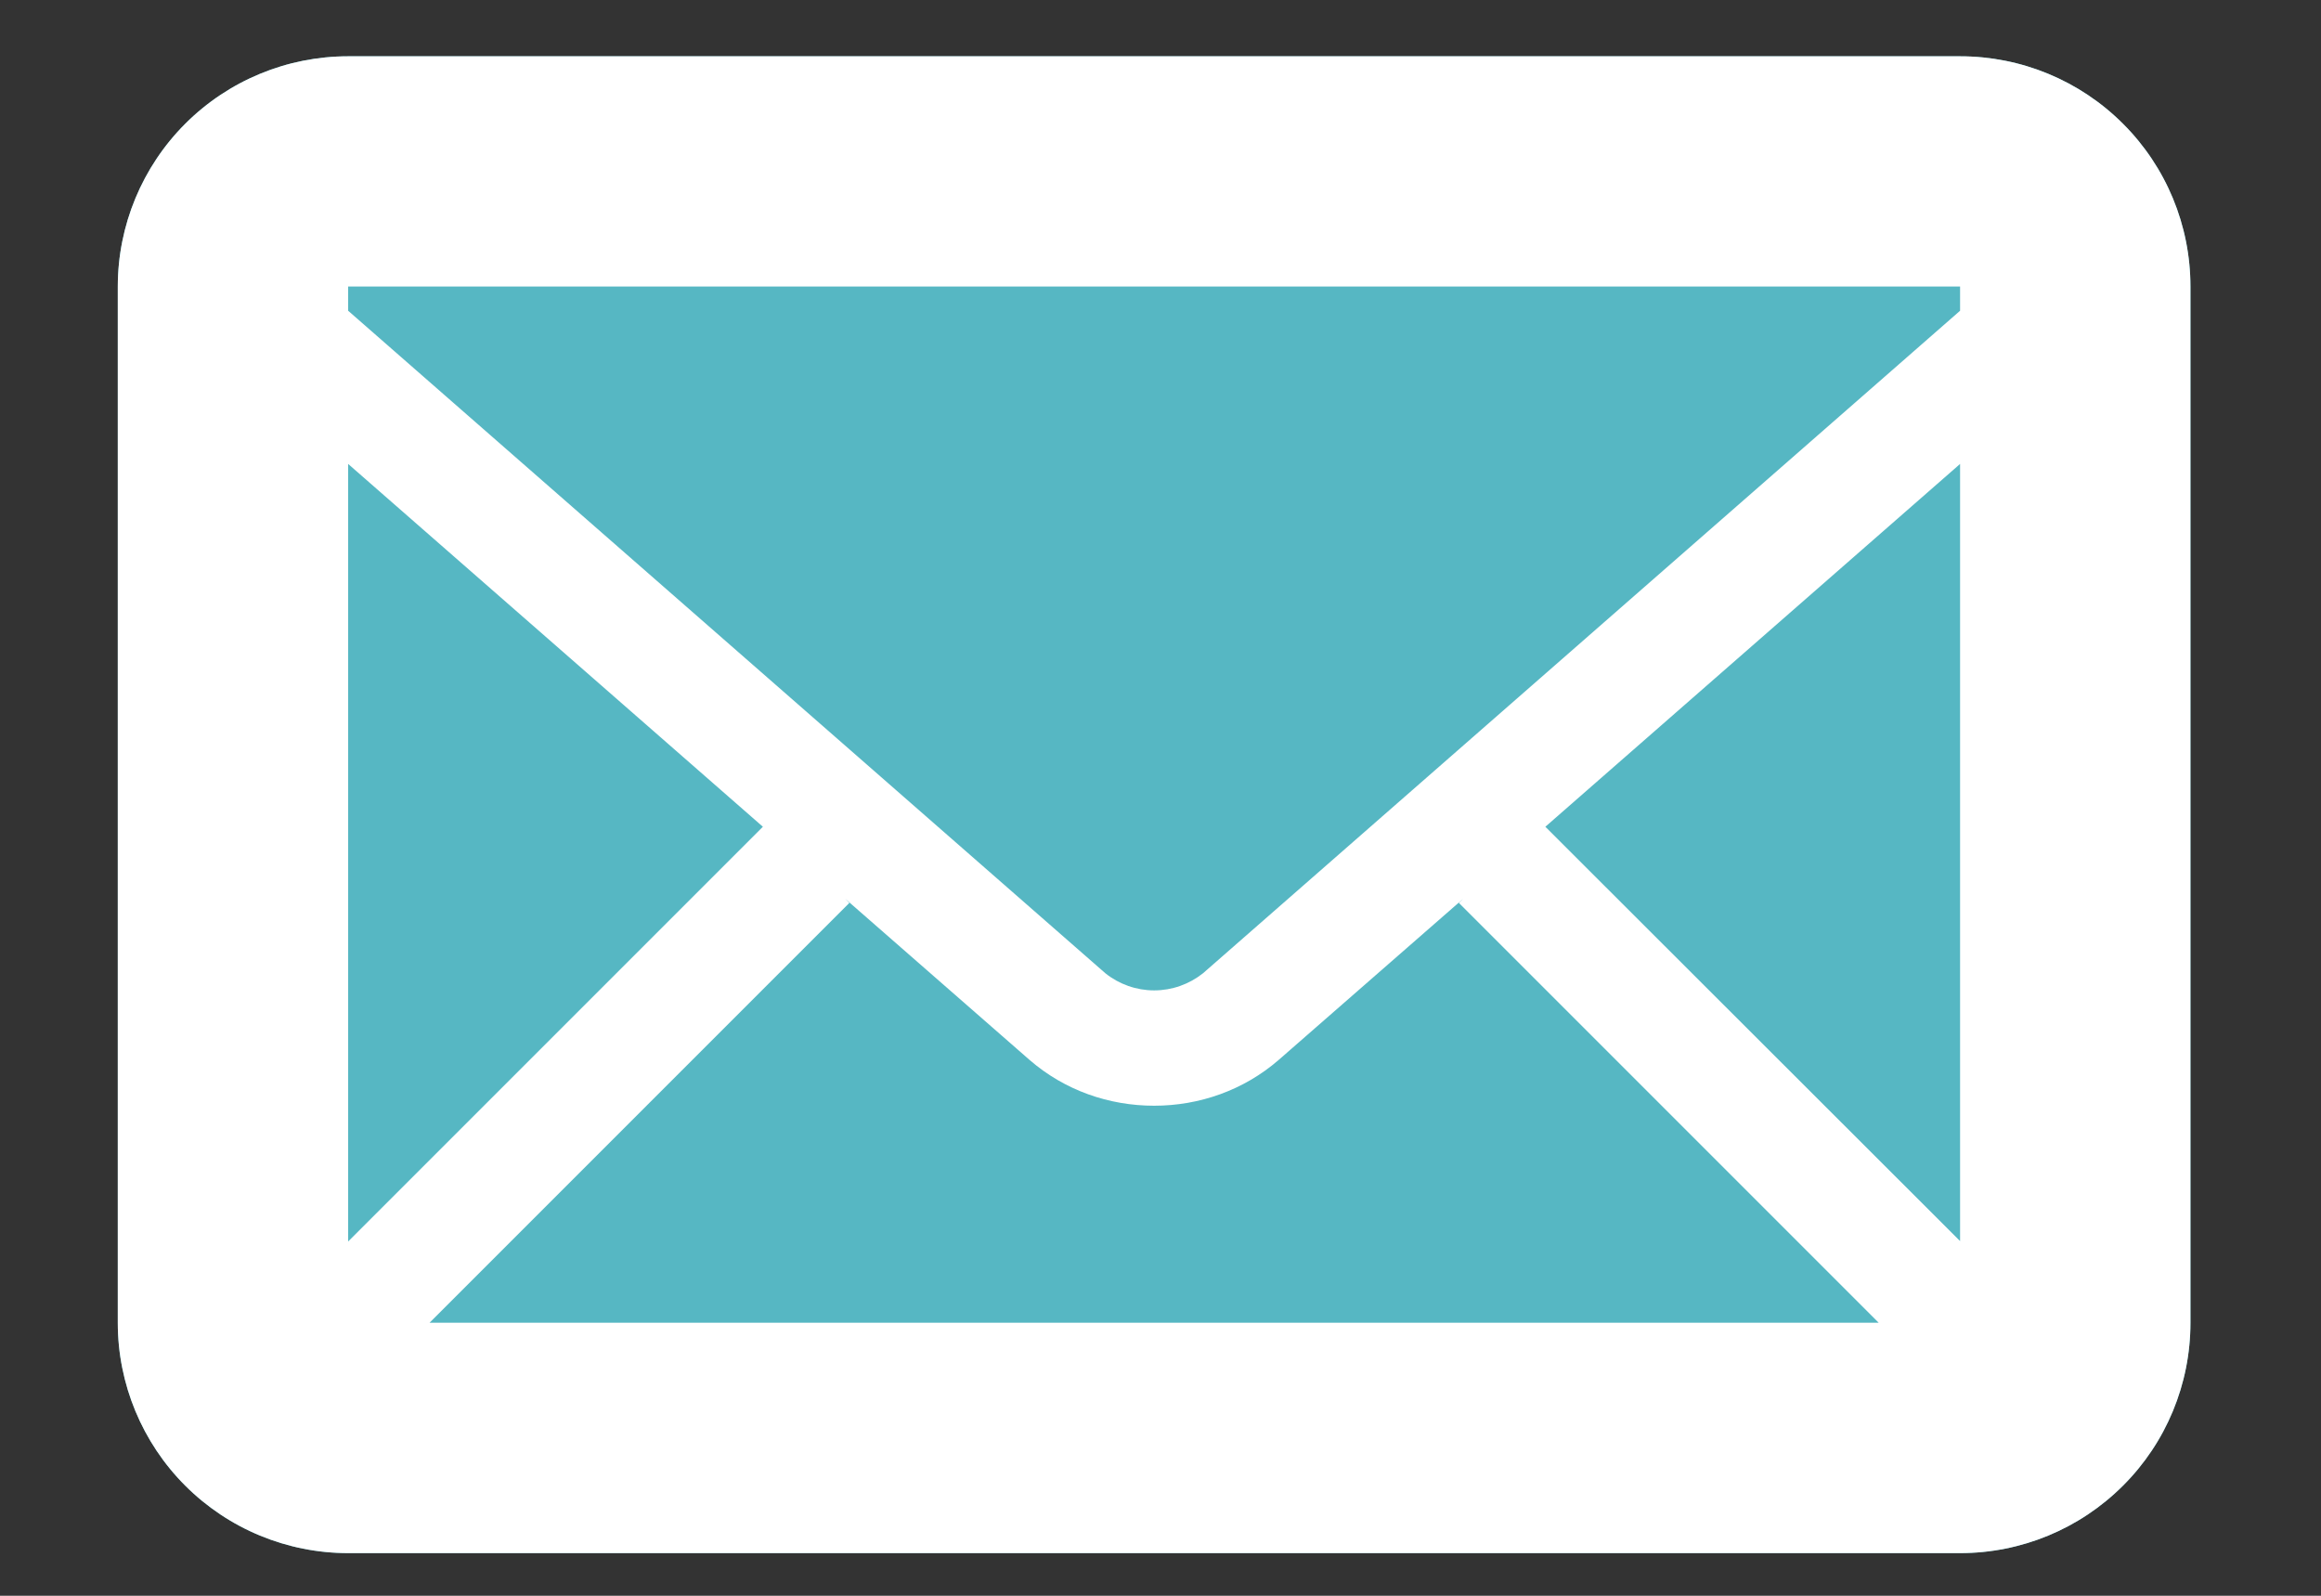 <svg width="16" height="11" viewBox="0 0 16 11" fill="none" xmlns="http://www.w3.org/2000/svg">
<rect x="0" y="0" width="16" height="11" fill="#333333" stroke="none"/>
<path d="M13.512 0.388H2.4C1.979 0.388 1.575 0.555 1.277 0.853C0.98 1.15 0.812 1.554 0.812 1.975V9.119C0.812 9.54 0.98 9.944 1.277 10.241C1.575 10.539 1.979 10.706 2.4 10.706H13.512C13.934 10.706 14.337 10.539 14.635 10.241C14.933 9.944 15.1 9.54 15.1 9.119V1.975C15.1 1.554 14.933 1.15 14.635 0.853C14.337 0.555 13.934 0.388 13.512 0.388Z" fill="#56B7C3"/>
<path d="M13.512 0.388H2.4C1.979 0.388 1.575 0.555 1.277 0.853C0.98 1.15 0.812 1.554 0.812 1.975V9.119C0.812 9.54 0.98 9.944 1.277 10.241C1.575 10.539 1.979 10.706 2.4 10.706H13.512C13.934 10.706 14.337 10.539 14.635 10.241C14.933 9.944 15.1 9.54 15.1 9.119V1.975C15.1 1.554 14.933 1.15 14.635 0.853C14.337 0.555 13.934 0.388 13.512 0.388ZM5.826 6.195L7.097 7.306C7.34 7.517 7.646 7.622 7.956 7.622C8.267 7.622 8.573 7.516 8.815 7.306L10.087 6.195L10.057 6.224L12.951 9.118H2.961L5.855 6.224L5.826 6.195ZM2.4 8.558V3.198L5.259 5.699L2.4 8.558ZM10.653 5.699L13.512 3.198V8.555L10.653 5.699ZM13.512 1.975V2.142L8.293 6.709C8.197 6.785 8.079 6.827 7.956 6.827C7.834 6.827 7.715 6.785 7.62 6.709L2.4 2.142V1.975H13.512Z" fill="white"/>
</svg>
